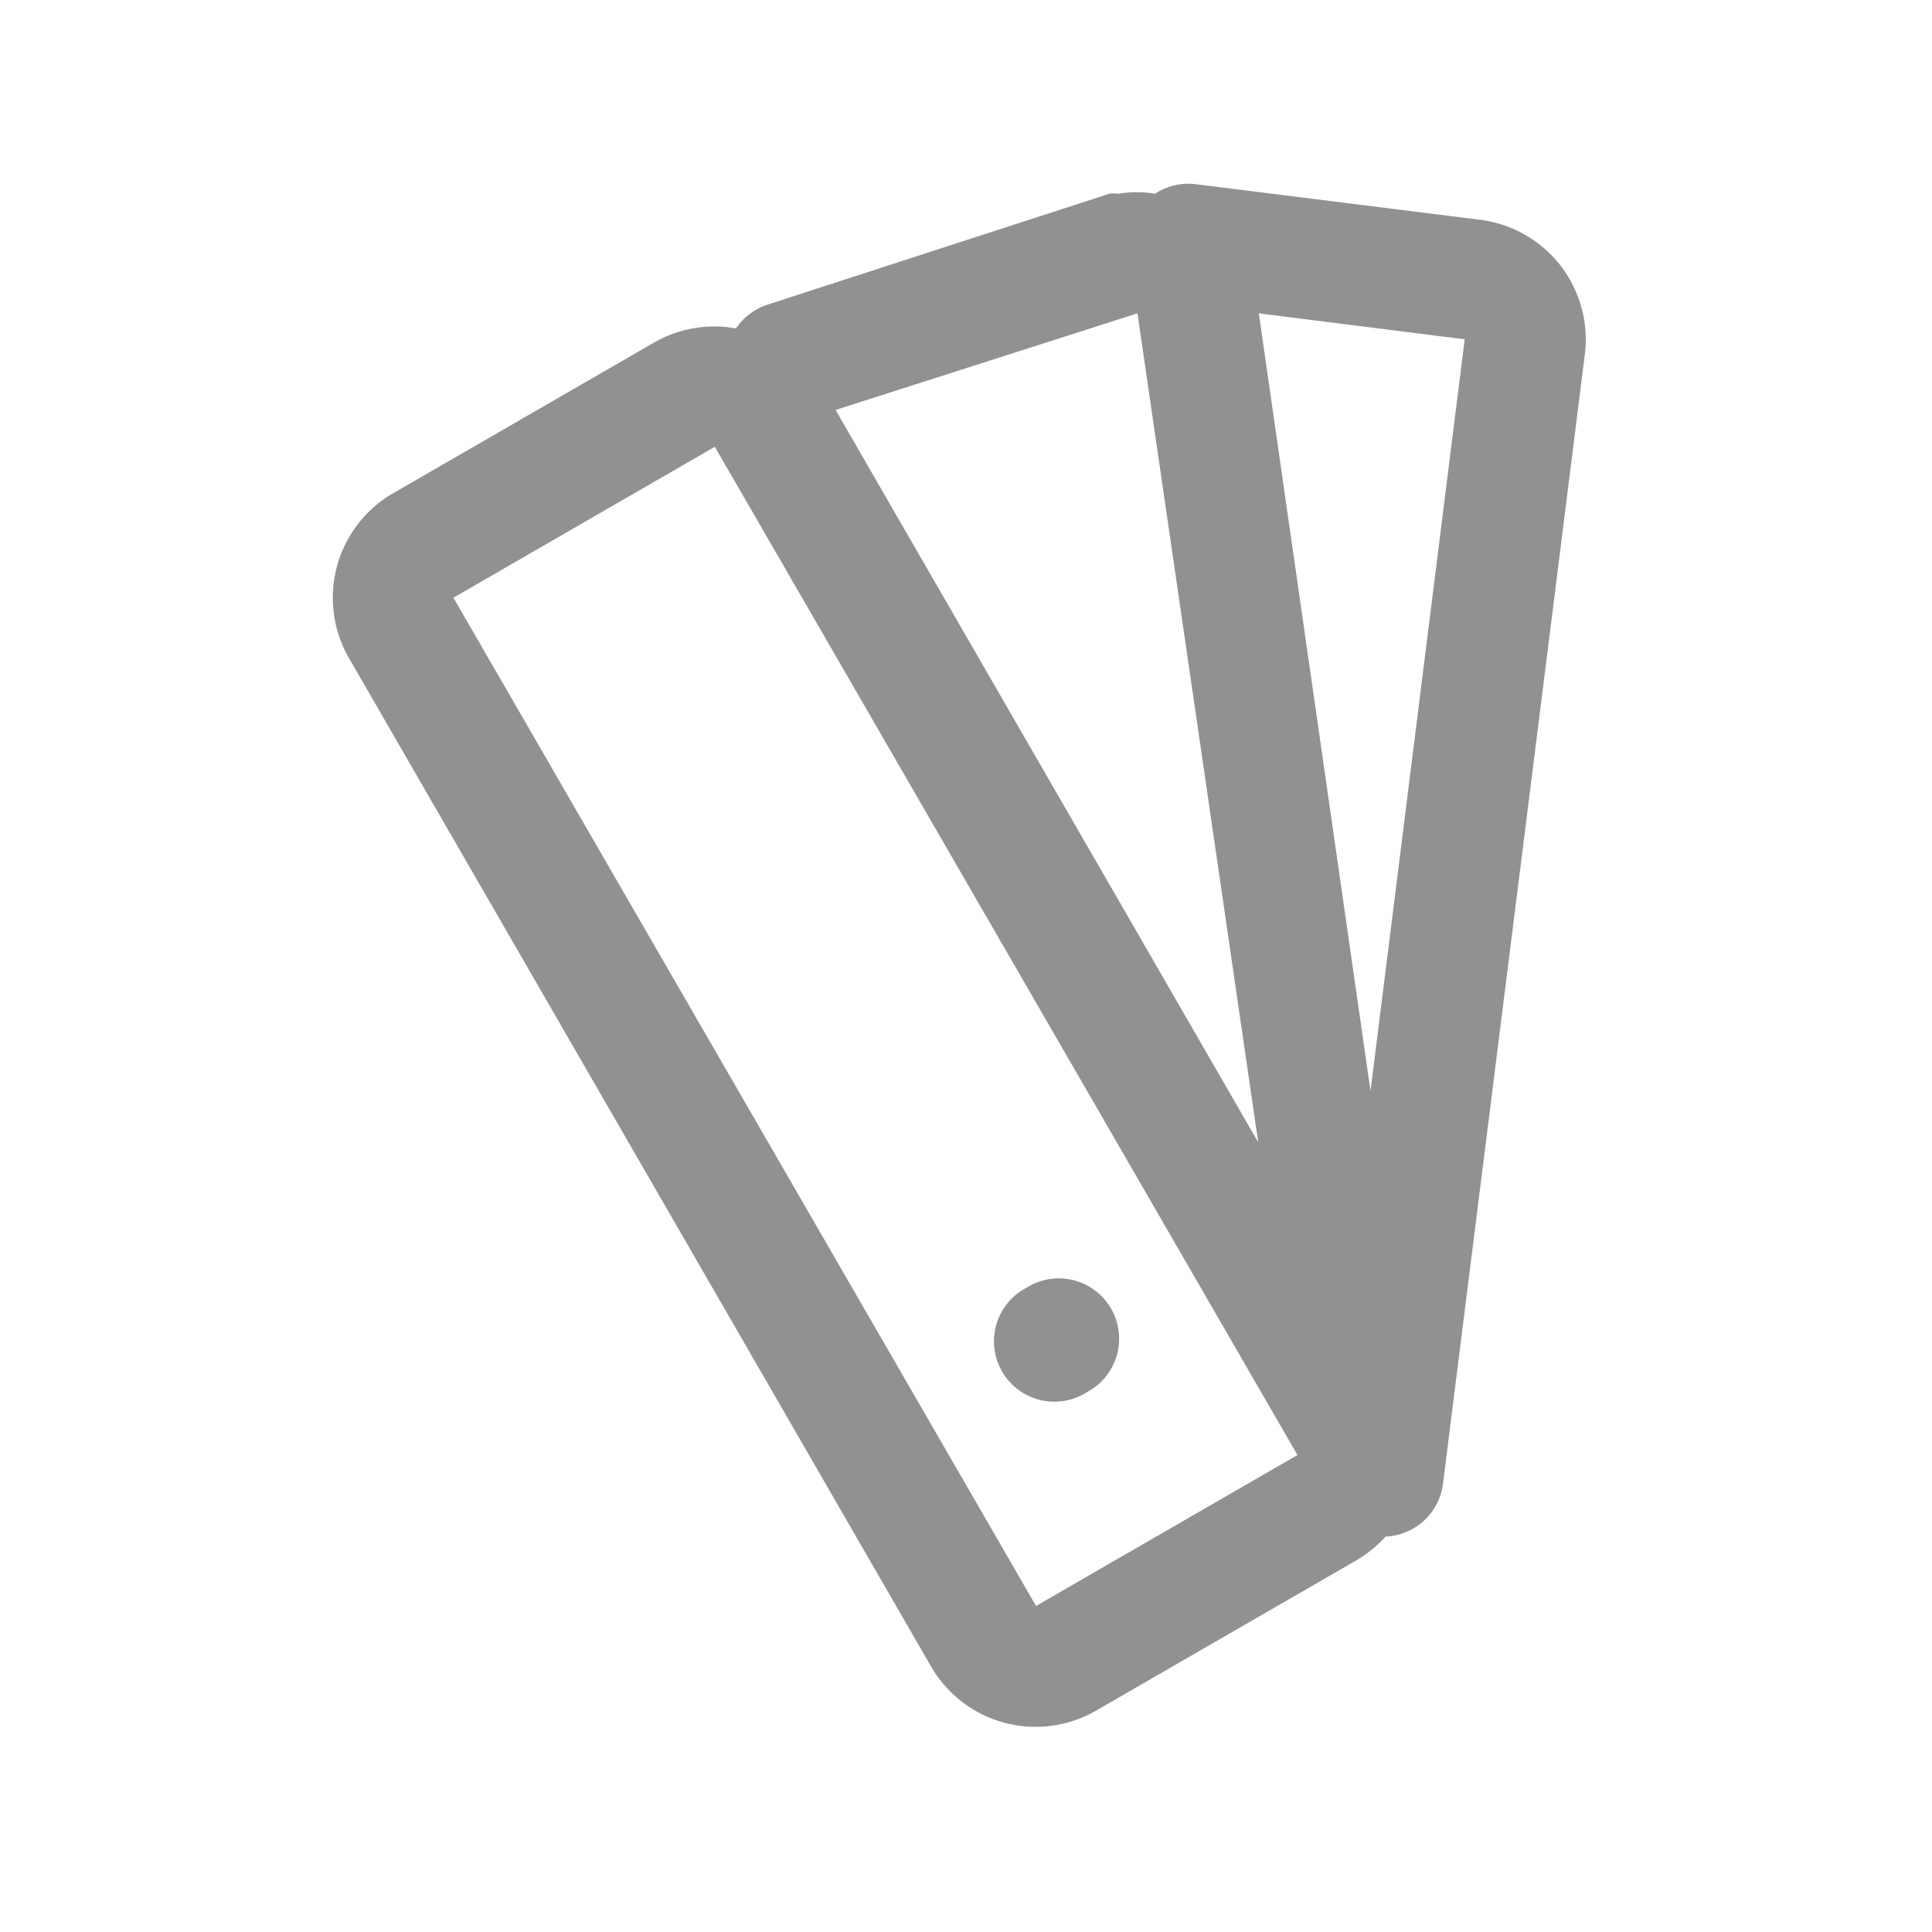 <svg xmlns="http://www.w3.org/2000/svg" viewBox="0 0 32 32"><defs><style>.cls-1{fill:none;}.cls-2{fill:#919191;}</style></defs><title>Product_Promise_FashionChoice_32px</title><g id="Square"><rect class="cls-1" width="32" height="32"/></g><g id="Icon"><path class="cls-2" d="M18,23.06a1,1,0,1,0-1-1.73,1,1,0,1,0,1,1.73Z"/><path class="cls-2" d="M25.84,4.39a2,2,0,0,0-1.33-.75L19.8,3.05a1,1,0,0,0-.67.16,1.78,1.78,0,0,0-.61,0,.4.4,0,0,0-.15,0L12.7,5.05a1,1,0,0,0-.51.39,2,2,0,0,0-1.35.23L6.51,8.17a2,2,0,0,0-.73,2.73l9.64,16.7a2,2,0,0,0,2.74.73l4.33-2.5a2.07,2.07,0,0,0,.46-.38,1,1,0,0,0,.95-.87L26.25,5.87A2,2,0,0,0,25.84,4.39Zm-7,.8,2,13.73-7-12.13ZM17.16,26.6,7.51,9.9l4.33-2.5,9.65,16.7Zm5.54-8.53L20.85,5.19l3.41.43Z"/></g></svg>
